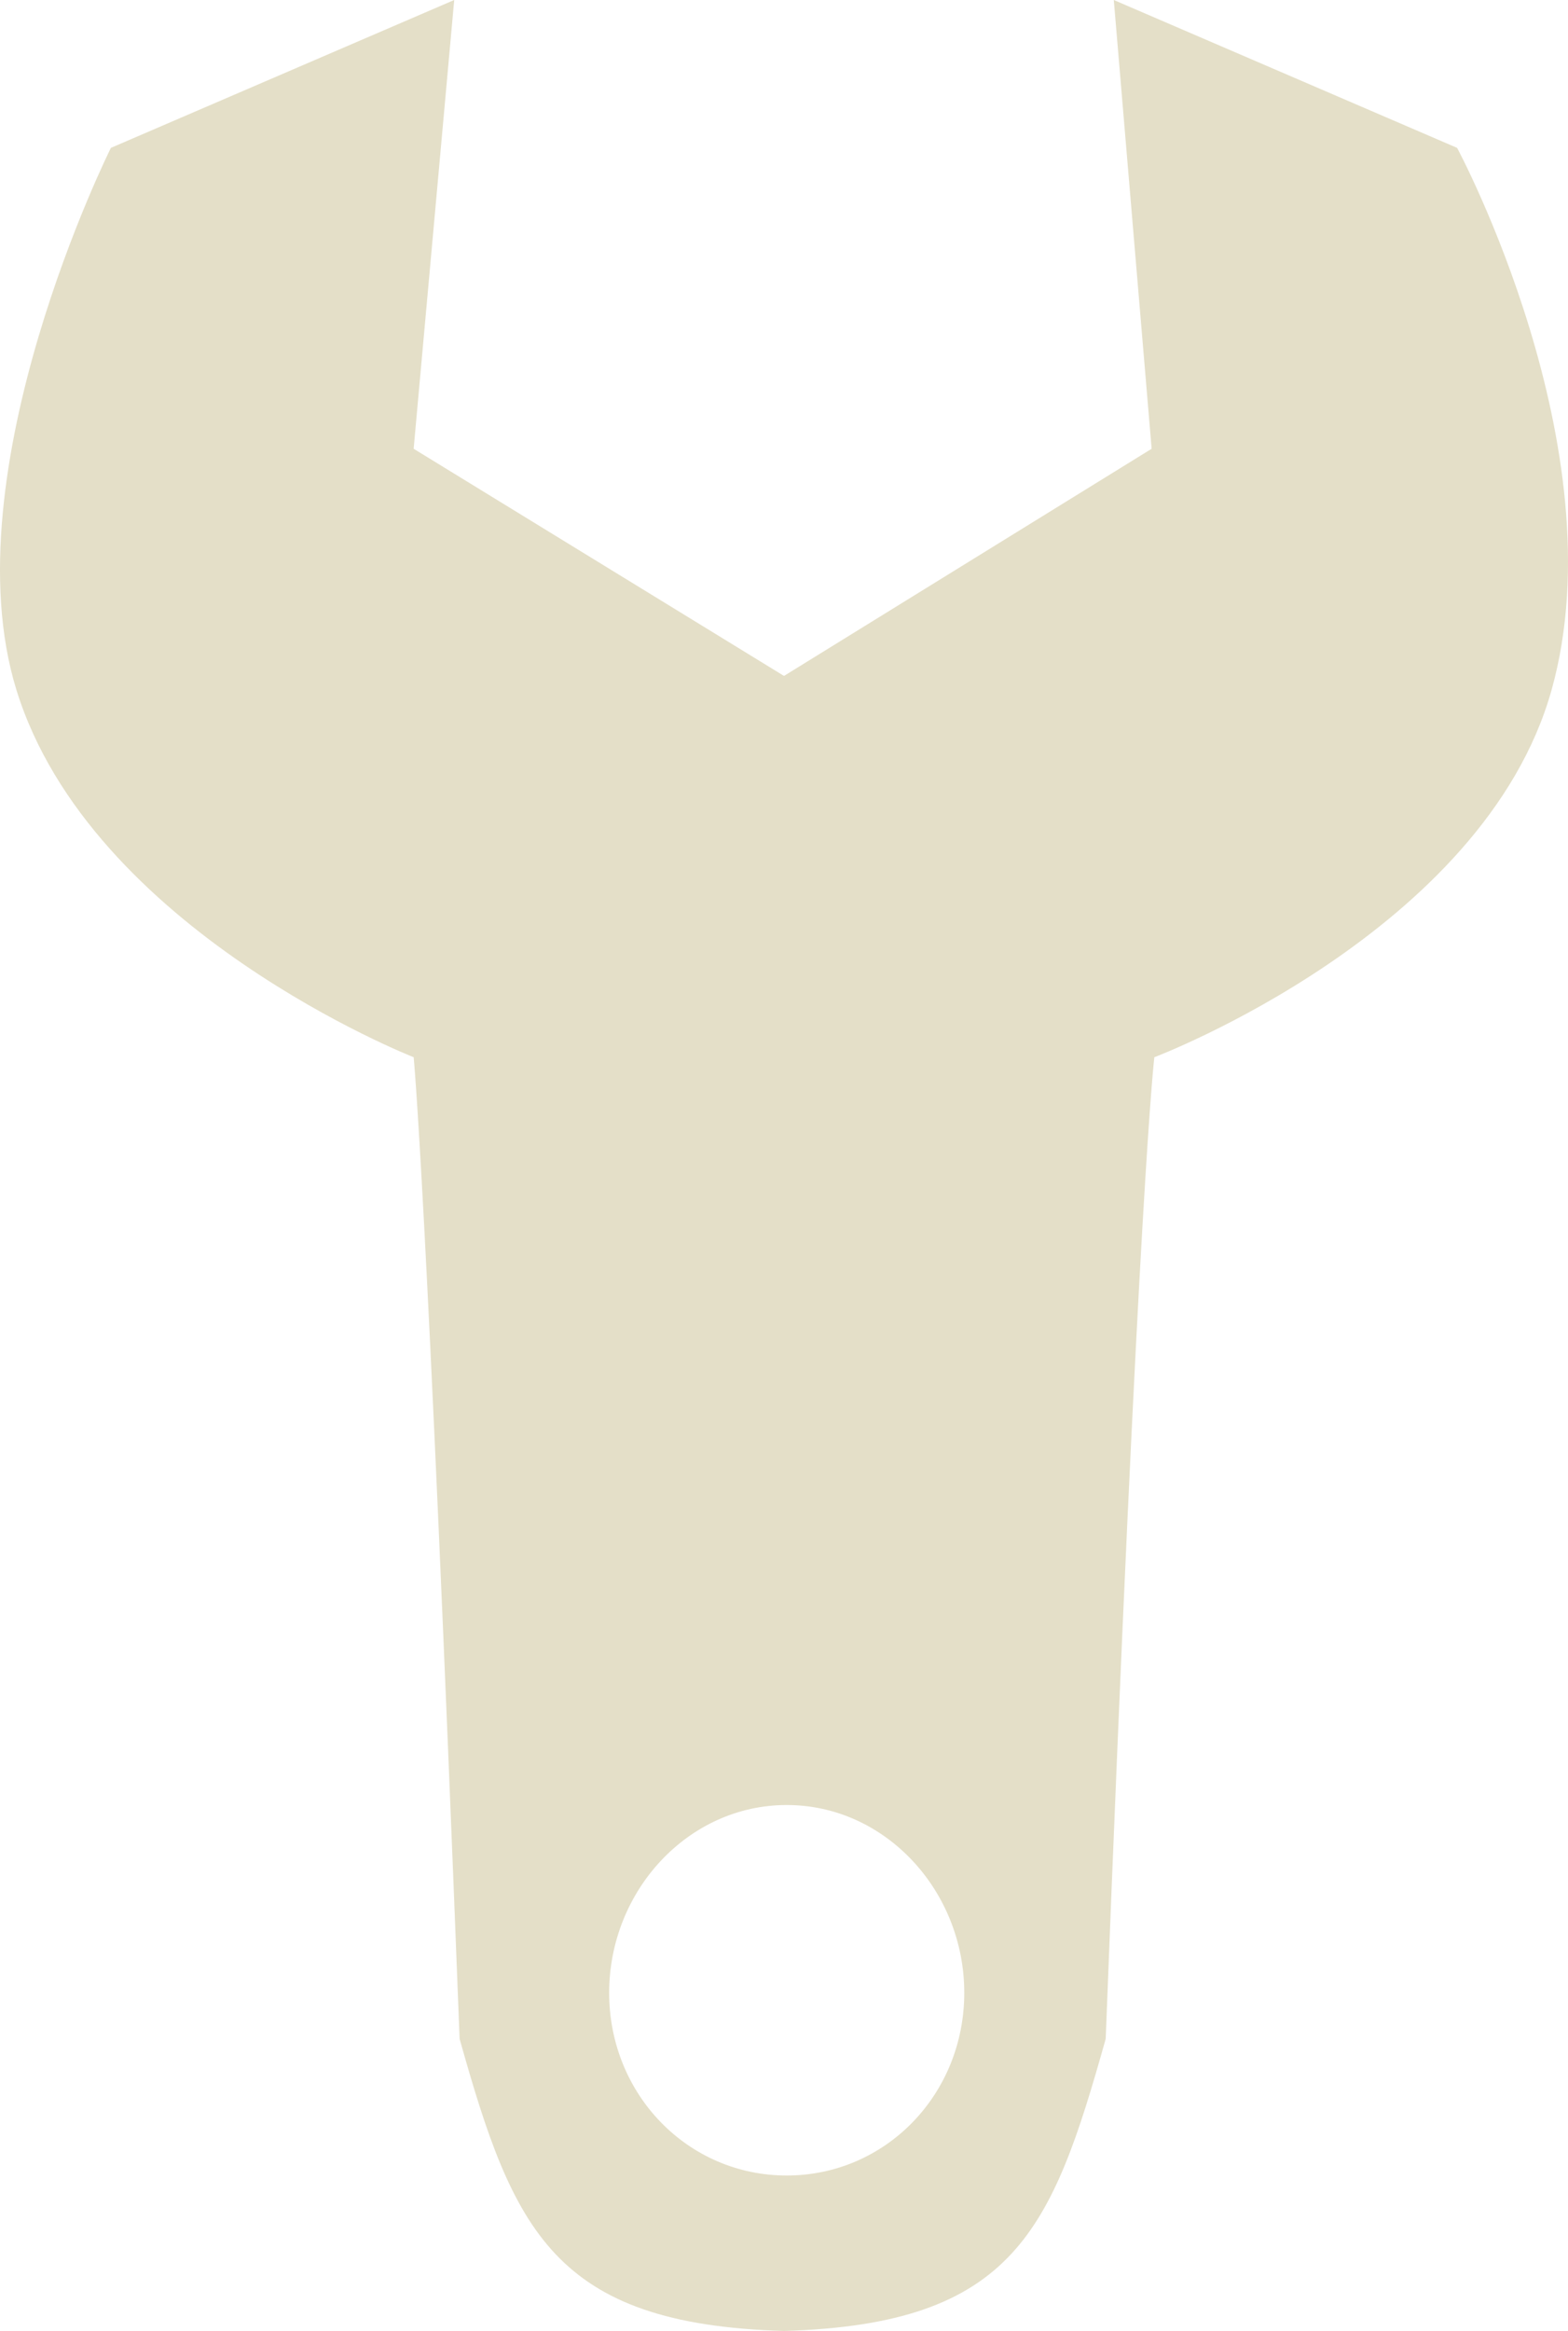 <?xml version="1.0" encoding="UTF-8" standalone="no"?>
<!-- Created with Inkscape (http://www.inkscape.org/) -->

<svg
   xmlns:dc="http://purl.org/dc/elements/1.1/"
   xmlns:cc="http://creativecommons.org/ns#"
   xmlns:rdf="http://www.w3.org/1999/02/22-rdf-syntax-ns#"
   xmlns:svg="http://www.w3.org/2000/svg"
   xmlns="http://www.w3.org/2000/svg"
   xmlns:sodipodi="http://sodipodi.sourceforge.net/DTD/sodipodi-0.dtd"
   xmlns:inkscape="http://www.inkscape.org/namespaces/inkscape"
   width="86.138"
   height="128"
   id="svg3166"
   version="1.1"
   inkscape:version="0.48.0 r9654"
   sodipodi:docname="admin.svg"
   inkscape:export-filename="/home/ian/Dropbox/Essays/Ocp/development/icons/admin.png"
   inkscape:export-xdpi="12.65625"
   inkscape:export-ydpi="12.65625">
  <defs
     id="defs3168" />
  <sodipodi:namedview
     id="base"
     pagecolor="#ffffff"
     bordercolor="#666666"
     borderopacity="1.0"
     inkscape:pageopacity="0.0"
     inkscape:pageshadow="2"
     inkscape:zoom="4.265625"
     inkscape:cx="51.991134"
     inkscape:cy="64"
     inkscape:document-units="px"
     inkscape:current-layer="layer1"
     showgrid="false"
     fit-margin-top="0"
     fit-margin-left="0"
     fit-margin-right="0"
     fit-margin-bottom="0"
     inkscape:window-width="1388"
     inkscape:window-height="851"
     inkscape:window-x="52"
     inkscape:window-y="24"
     inkscape:window-maximized="1" />
  <g
     inkscape:label="Layer 1"
     inkscape:groupmode="layer"
     id="layer1"
     transform="translate(-436.382,-273.344)">
    <path
       style="fill:#e4dfc8;fill-opacity:1;stroke:none"
       d="m 442.474,281.464 c 0,0 -8.88,17.769 -5.198,29.739 4.074,13.243 21.83,20.196 21.83,20.196 0,0 0.708,6.899 2.525,53.906 2.942,10.472 5.147,15.672 17.82,16.038 12.673,-0.367 14.729,-5.566 17.672,-16.038 1.816,-47.007 2.673,-53.906 2.673,-53.906 0,0 18.114,-6.848 21.83,-20.196 3.682,-13.23 -5.198,-29.739 -5.198,-29.739 l -18.86,-8.12 2.079,24.643 -20.196,12.474 -20.345,-12.474 2.228,-24.643 z m 37.126,90.998 c 5.424,0 9.754,4.722 9.754,10.312 0,5.59 -4.33,10.033 -9.754,10.033 -5.424,0 -9.754,-4.443 -9.754,-10.033 0,-5.59 4.33,-10.312 9.754,-10.312 z"
       id="path3151"
       inkscape:connector-curvature="0"
       sodipodi:nodetypes="cscccccscccccccsssss" />
  </g>
</svg>

